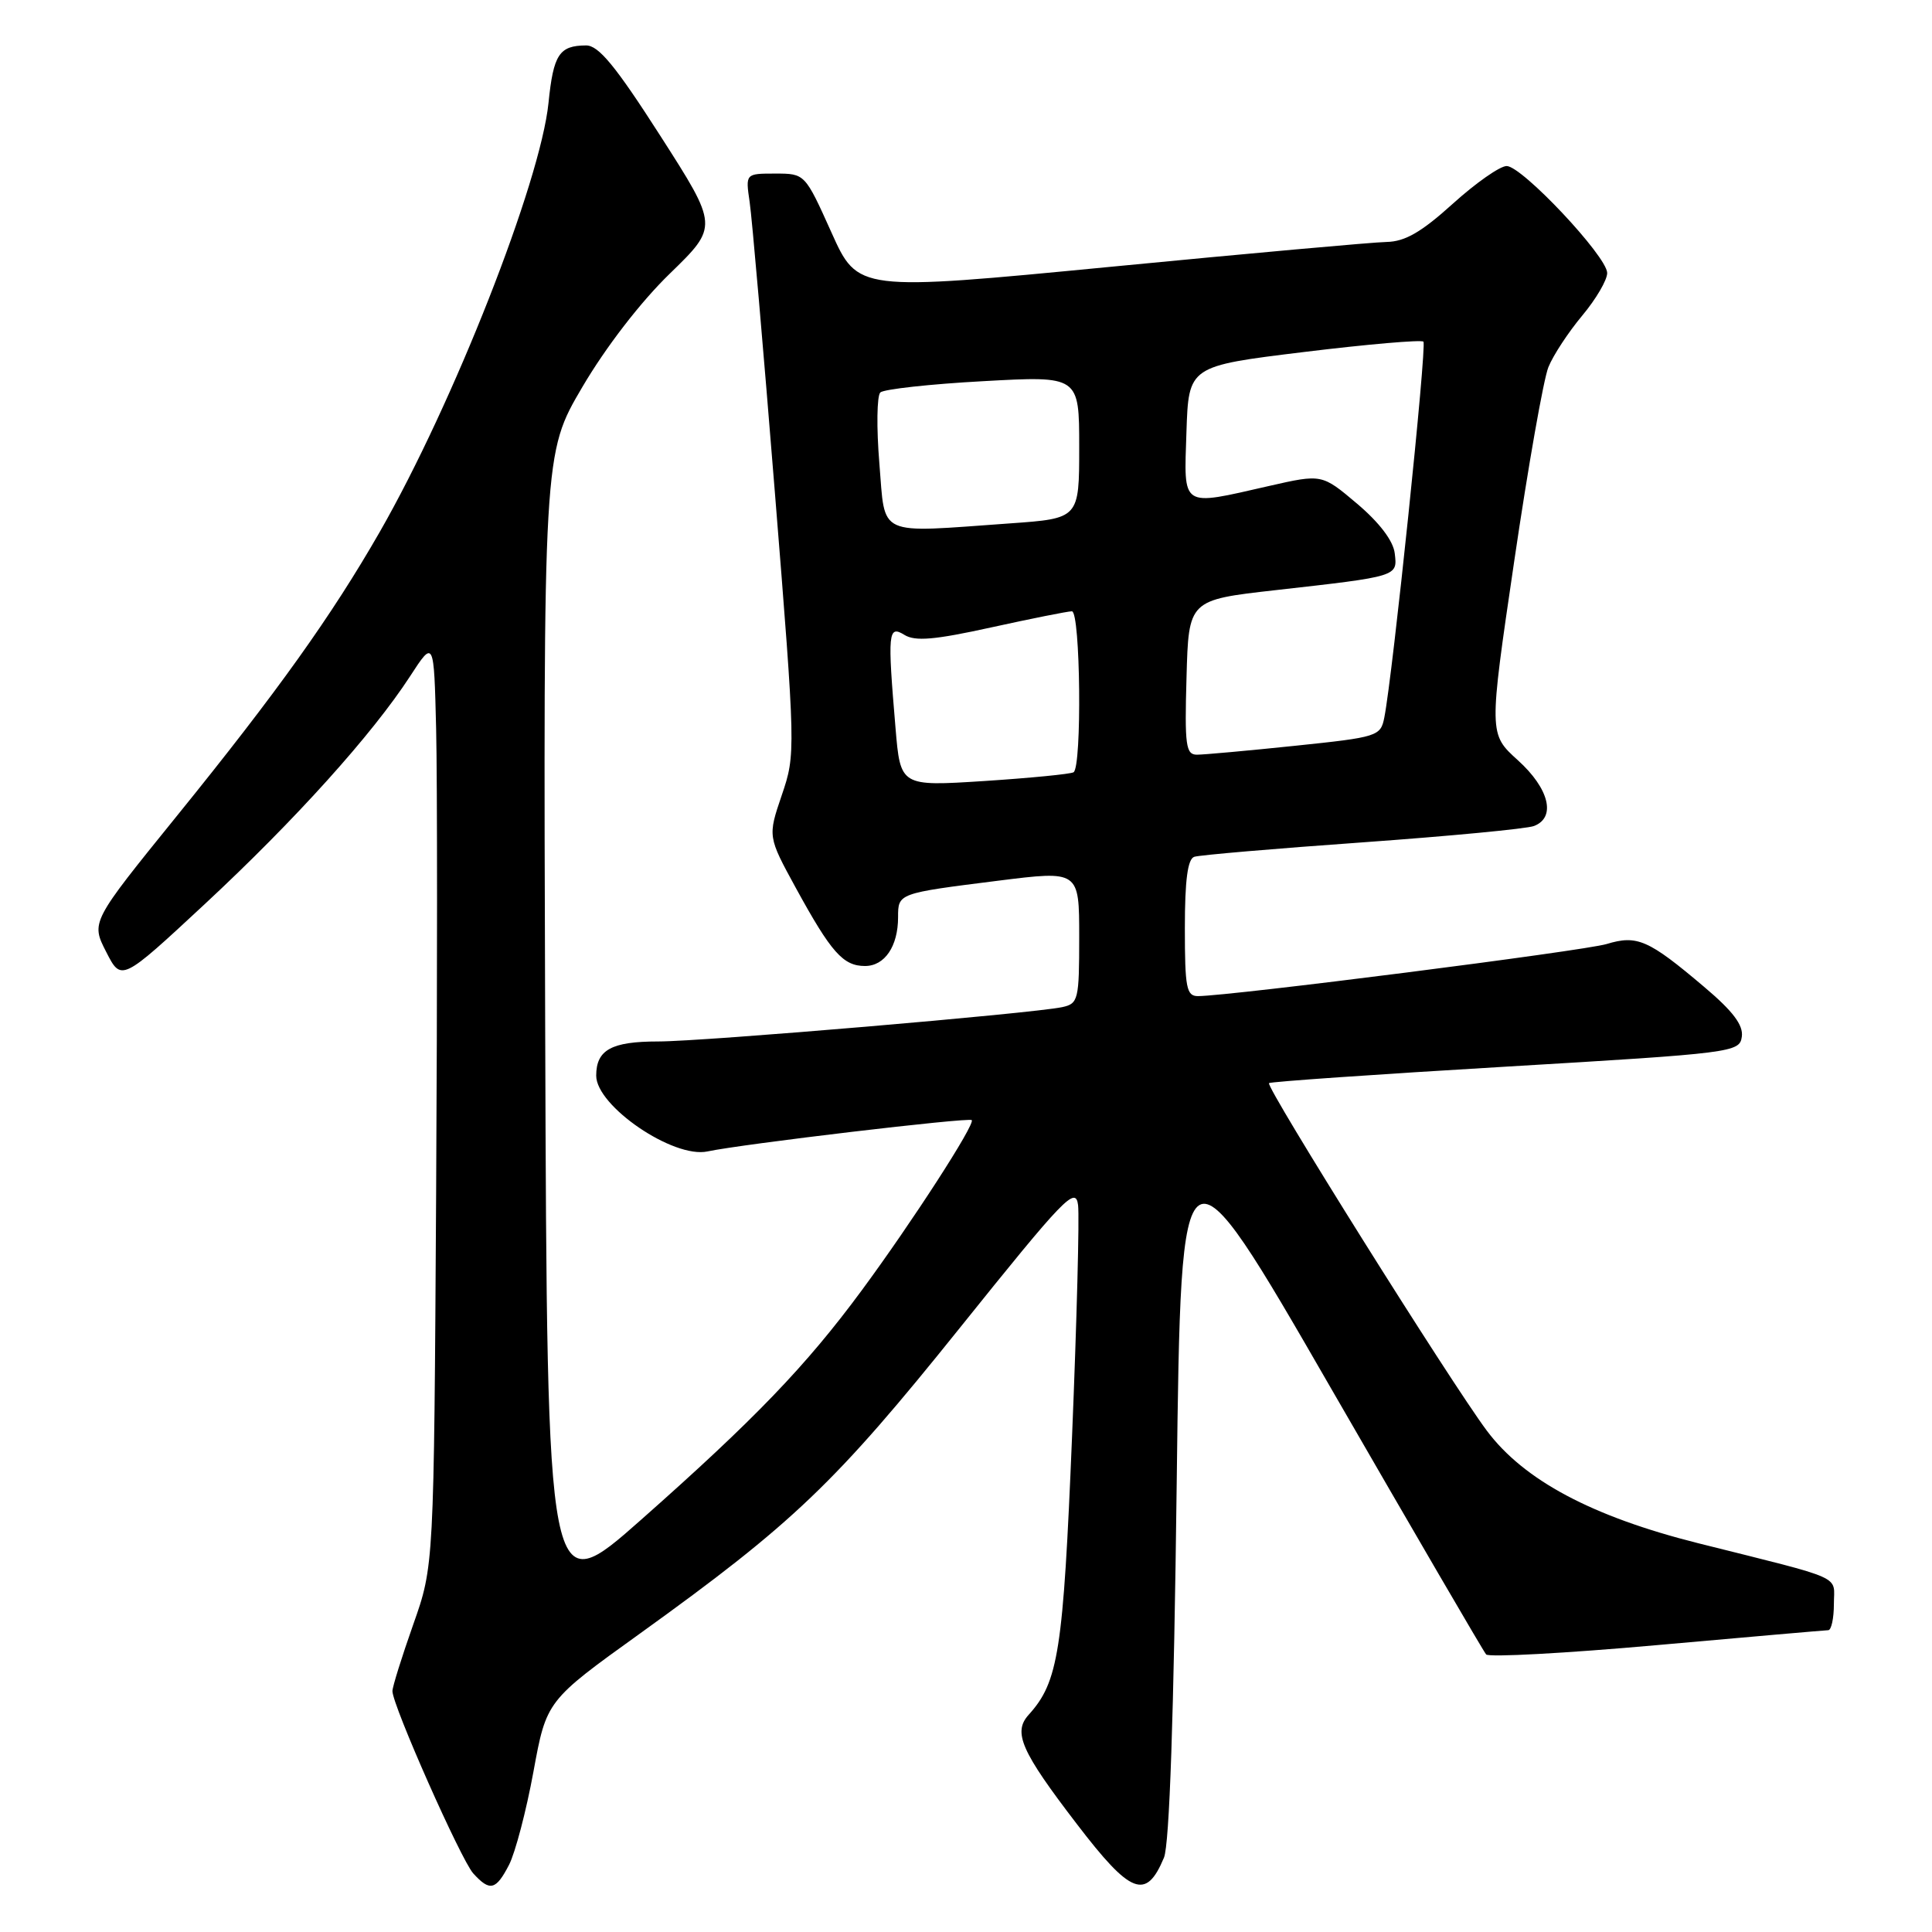 <?xml version="1.0" encoding="UTF-8" standalone="no"?>
<!DOCTYPE svg PUBLIC "-//W3C//DTD SVG 1.1//EN" "http://www.w3.org/Graphics/SVG/1.1/DTD/svg11.dtd" >
<svg xmlns="http://www.w3.org/2000/svg" xmlns:xlink="http://www.w3.org/1999/xlink" version="1.1" viewBox="0 0 256 256">
 <g >
 <path fill="currentColor"
d=" M 67.45 247.10 C 68.27 245.51 69.73 239.96 70.68 234.78 C 72.41 225.35 72.41 225.35 84.83 216.43 C 105.13 201.82 110.66 196.54 127.16 175.98 C 141.05 158.67 142.53 157.13 142.85 159.68 C 143.04 161.23 142.68 175.06 142.05 190.40 C 140.88 218.83 140.25 222.86 136.30 227.22 C 134.20 229.55 135.29 232.04 142.67 241.67 C 149.84 251.05 151.86 251.83 154.23 246.15 C 154.96 244.41 155.54 227.34 155.92 196.50 C 156.50 149.50 156.50 149.50 176.39 184.00 C 187.34 202.97 196.57 218.83 196.92 219.22 C 197.26 219.62 207.44 219.07 219.52 217.99 C 231.61 216.91 241.84 216.02 242.25 216.01 C 242.66 216.01 243.00 214.44 243.00 212.54 C 243.00 208.65 244.75 209.43 225.00 204.48 C 210.95 200.95 201.92 196.14 197.01 189.57 C 192.23 183.18 167.67 143.99 168.15 143.52 C 168.34 143.33 182.45 142.35 199.50 141.34 C 229.68 139.55 230.51 139.44 230.80 137.37 C 231.02 135.84 229.63 133.99 225.80 130.76 C 218.42 124.51 216.93 123.86 212.88 125.09 C 209.86 126.00 163.11 131.96 158.75 131.99 C 157.21 132.00 157.00 130.91 157.00 122.97 C 157.00 116.63 157.37 113.81 158.25 113.53 C 158.94 113.30 168.95 112.44 180.51 111.62 C 192.07 110.79 202.30 109.82 203.26 109.45 C 206.22 108.32 205.28 104.49 201.13 100.74 C 197.27 97.25 197.27 97.25 200.64 74.37 C 202.49 61.79 204.53 50.22 205.17 48.65 C 205.80 47.08 207.83 44.00 209.66 41.81 C 211.50 39.61 212.98 37.07 212.96 36.16 C 212.90 33.93 201.67 22.00 199.64 22.00 C 198.75 22.00 195.54 24.25 192.50 27.00 C 188.34 30.76 186.18 32.01 183.74 32.06 C 181.96 32.09 165.46 33.58 147.09 35.36 C 113.67 38.59 113.67 38.59 110.17 30.80 C 106.66 23.00 106.66 23.00 102.72 23.00 C 98.78 23.00 98.78 23.00 99.33 26.75 C 99.64 28.81 101.14 46.11 102.67 65.19 C 105.43 99.55 105.44 99.93 103.59 105.36 C 101.73 110.84 101.73 110.84 105.46 117.67 C 110.14 126.22 111.72 128.00 114.62 128.00 C 117.23 128.00 119.00 125.39 119.00 121.53 C 119.00 118.36 118.98 118.37 132.25 116.70 C 143.00 115.35 143.00 115.35 143.00 124.16 C 143.00 132.48 142.88 132.99 140.75 133.45 C 136.81 134.29 93.24 138.00 87.20 138.00 C 81.02 138.00 79.00 139.11 79.00 142.53 C 79.00 146.56 89.23 153.54 93.75 152.57 C 98.33 151.59 128.37 148.03 128.76 148.42 C 129.26 148.93 120.86 161.93 114.17 171.00 C 106.80 180.99 99.99 188.07 85.00 201.33 C 72.50 212.39 72.50 212.39 72.24 136.24 C 71.99 60.08 71.99 60.08 77.16 51.29 C 80.26 46.01 84.89 40.00 88.76 36.25 C 95.19 30.00 95.19 30.00 87.50 18.00 C 81.56 8.73 79.31 6.00 77.65 6.02 C 74.10 6.04 73.33 7.21 72.68 13.63 C 71.61 24.13 60.09 53.43 50.32 70.48 C 43.94 81.60 36.75 91.68 23.44 108.11 C 12.05 122.18 12.05 122.18 14.07 126.13 C 16.08 130.07 16.08 130.07 27.14 119.79 C 39.14 108.63 49.32 97.32 54.33 89.62 C 57.50 84.74 57.50 84.74 57.79 96.62 C 57.95 103.15 57.95 130.77 57.79 158.00 C 57.50 207.50 57.50 207.50 54.75 215.27 C 53.24 219.55 52.00 223.51 52.00 224.08 C 52.00 225.96 61.08 246.43 62.71 248.24 C 64.91 250.66 65.71 250.47 67.45 247.10 Z  M 118.66 96.45 C 117.59 83.81 117.68 82.79 119.83 84.12 C 121.25 85.01 123.83 84.79 131.36 83.13 C 136.69 81.96 141.49 81.00 142.03 81.00 C 143.17 81.00 143.38 101.65 142.25 102.33 C 141.84 102.57 136.51 103.09 130.41 103.49 C 119.31 104.20 119.31 104.20 118.66 96.45 Z  M 157.22 89.75 C 157.50 79.50 157.50 79.50 169.00 78.20 C 185.33 76.36 185.18 76.40 184.81 73.32 C 184.62 71.67 182.78 69.25 179.83 66.75 C 175.16 62.80 175.16 62.80 168.13 64.40 C 156.36 67.08 156.88 67.41 157.21 57.25 C 157.50 48.51 157.50 48.51 172.80 46.64 C 181.22 45.61 188.33 45.00 188.61 45.27 C 189.09 45.75 184.53 89.57 183.43 95.07 C 182.94 97.56 182.56 97.68 171.60 98.82 C 165.37 99.47 159.52 100.00 158.60 100.00 C 157.13 100.00 156.96 98.78 157.22 89.75 Z  M 116.52 61.40 C 116.13 56.67 116.19 52.44 116.65 52.00 C 117.12 51.57 123.24 50.89 130.25 50.51 C 143.00 49.80 143.00 49.80 143.00 59.25 C 143.00 68.70 143.00 68.70 133.85 69.35 C 115.95 70.62 117.34 71.26 116.52 61.40 Z "/>
</g>
</svg>